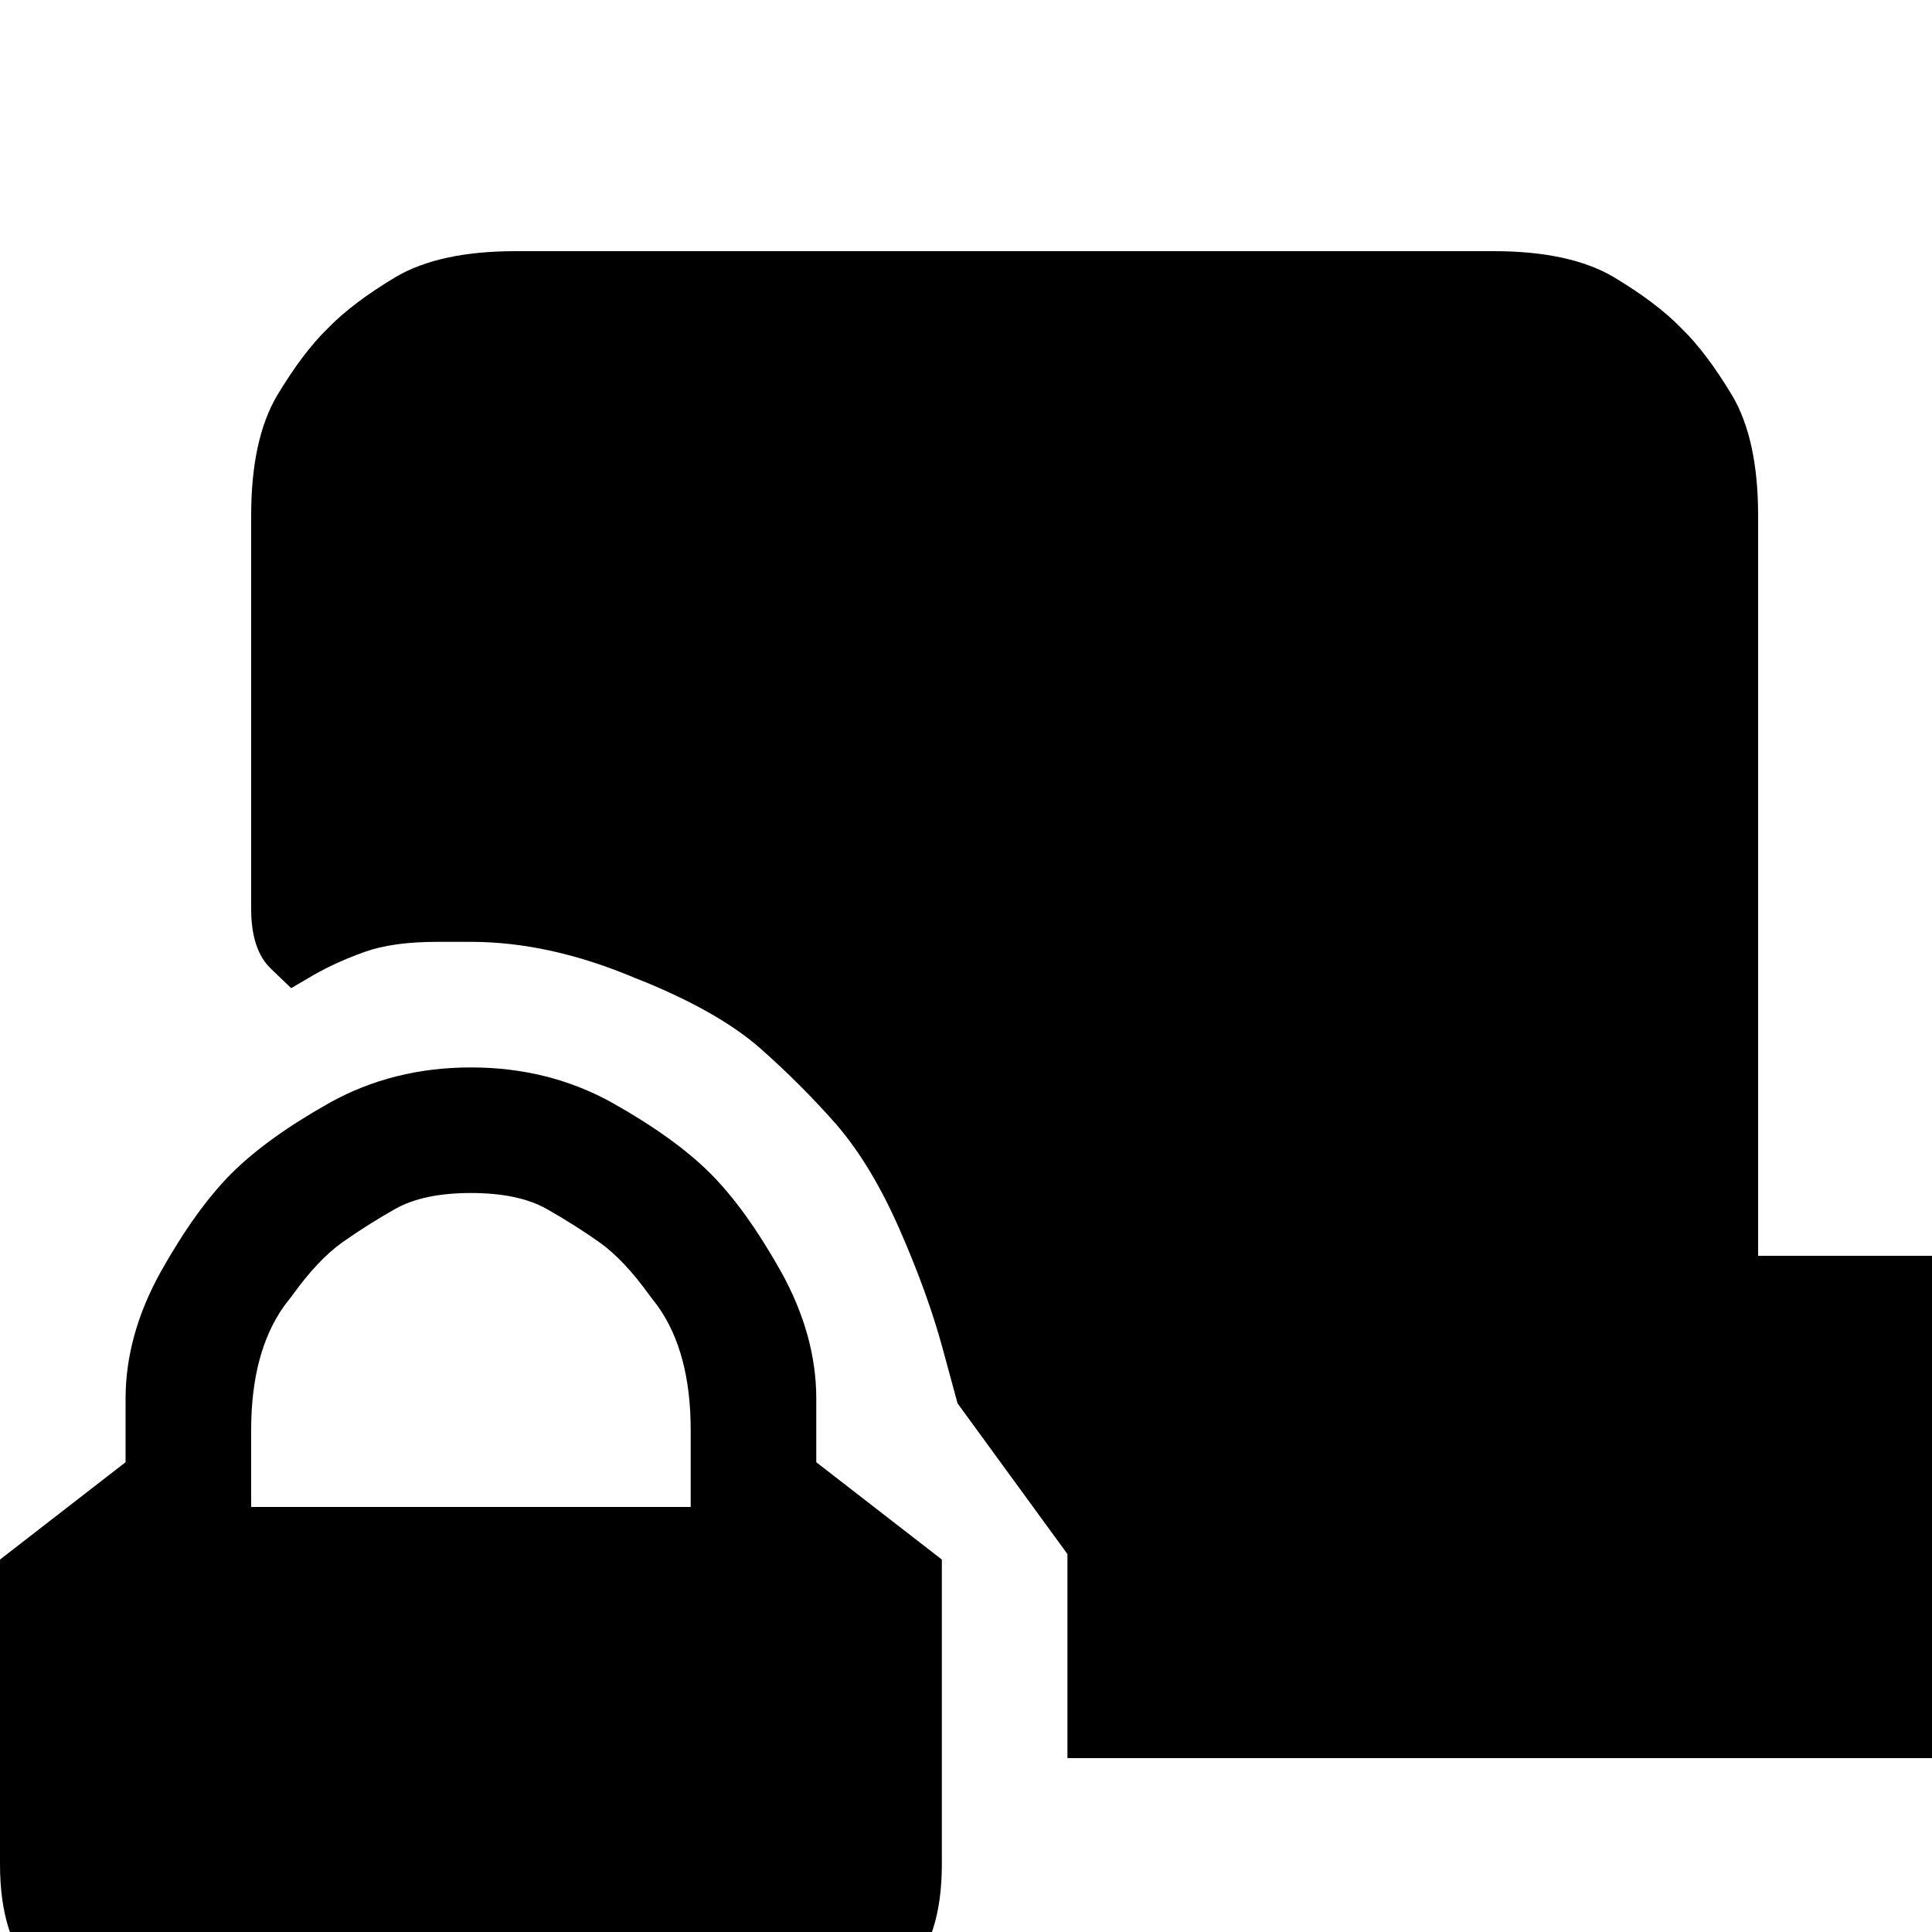 <?xml version="1.0" encoding="utf-8" standalone="no"?><svg width="32" height="32" xmlns="http://www.w3.org/2000/svg"><g transform="scale(0.013,0.013)"><path d="M2207 504q-33 -55 -65 -86q-31 -32 -86 -65q-56 -33 -153 -33l-1246 0q-97 0 -153 33q-55 33 -86 65q-32 31 -65 86q-33 56 -33 153l0 501q0 53 26 77l25 24l29 -17q28 -16 64 -29q36 -13 93 -13l43 0q100 0 209 46l15 6q94 39 145 84q51 45 96 96q45 52 81 134q36 82 55 152l19 70l140 192l0 260l1200 0l0 -640l-320 0l0 -943q0 -97 -33 -153M995 1620q-45 -80 -90 -125q-45 -45 -125 -90q-81 -45 -180 -45q-99 0 -180 45q-80 45 -125 90q-45 45 -90 125q-45 81 -45 162l0 81l-160 124l0 388q0 95 45 140q45 45 140 45l830 0q95 0 140 -45q45 -45 45 -140l0 -388l-160 -124l0 -81q0 -81 -45 -162M320 1920l0 -98q0 -99 42 -158l10 -13q33 -46 64 -68q31 -22 68 -43q36 -20 96 -20q60 0 96 20q37 21 68 43q31 22 64 68l10 13q42 59 42 158l0 98l-560 0" fill="black" /></g></svg>